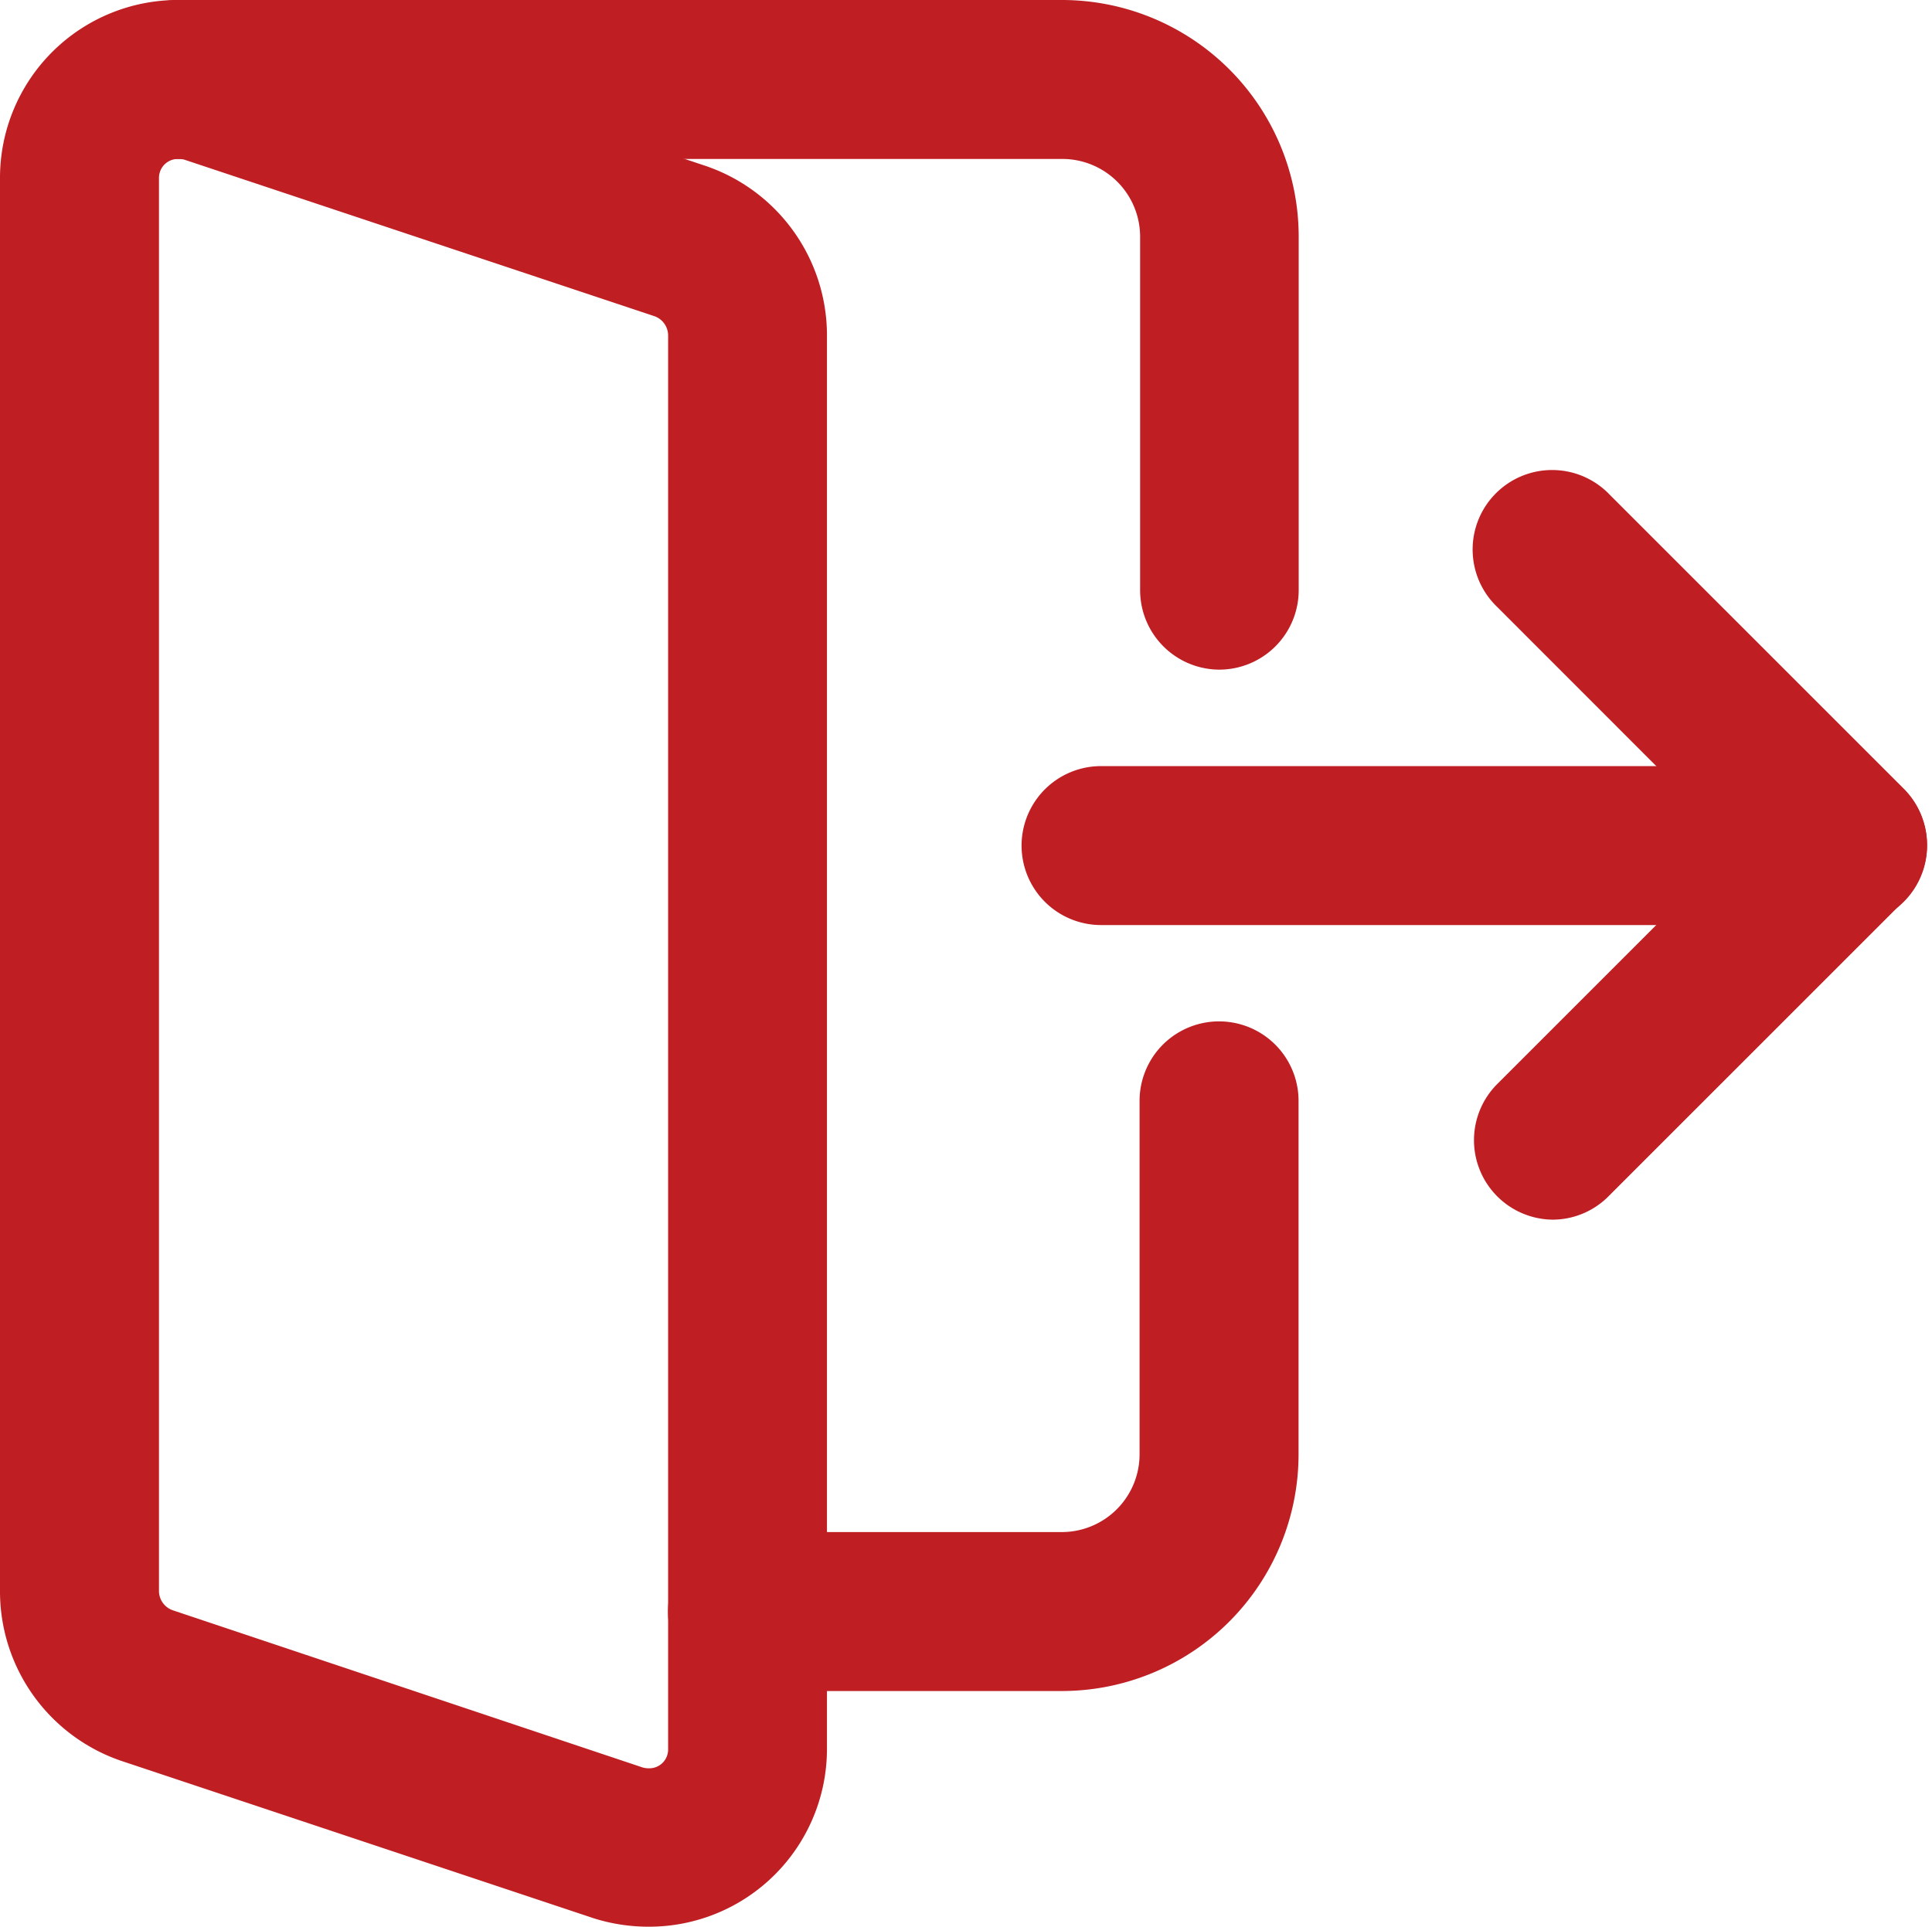 <svg xmlns="http://www.w3.org/2000/svg" width="14.097" height="14.061" viewBox="0 0 14.097 14.061">
  <g id="Group_1095" data-name="Group 1095" transform="translate(-545.791 -165.645)">
    <g id="logout" transform="translate(545.941 165.795)">
      <path id="Path_2508" data-name="Path 2508" d="M283.209,208.868h-5.447a.43.43,0,0,1,0-.86h5.447a.43.43,0,1,1,0,.86Zm0,0" transform="translate(-269.878 -202.417)" fill="#bf1e23" stroke="#bf1e23" stroke-width="0.3"/>
      <path id="Path_2509" data-name="Path 2509" d="M400.434,133.131a.43.43,0,0,1-.3-.734l1.846-1.846L400.13,128.7a.43.43,0,1,1,.608-.608l2.15,2.15a.43.43,0,0,1,0,.608l-2.15,2.15A.427.427,0,0,1,400.434,133.131Zm0,0" transform="translate(-389.253 -124.53)" fill="#bf1e23" stroke="#bf1e23" stroke-width="0.3"/>
      <path id="Path_2510" data-name="Path 2510" d="M4.587,13.769a1.182,1.182,0,0,1-.355-.053L.781,12.566A1.157,1.157,0,0,1,0,11.475V1.155A1.148,1.148,0,0,1,1.147.008,1.183,1.183,0,0,1,1.5.061l3.451,1.15A1.157,1.157,0,0,1,5.734,2.3V12.622A1.148,1.148,0,0,1,4.587,13.769ZM1.147.868a.288.288,0,0,0-.287.287V11.475a.3.3,0,0,0,.2.276L4.494,12.9a.312.312,0,0,0,.094.013.287.287,0,0,0,.287-.287V2.3a.3.3,0,0,0-.2-.276L1.24.88A.311.311,0,0,0,1.147.868Zm0,0" transform="translate(0 -0.008)" fill="#bf1e23" stroke="#bf1e23" stroke-width="0.3"/>
      <path id="Path_2511" data-name="Path 2511" d="M34.7,4.595a.43.43,0,0,1-.43-.43V1.585a.718.718,0,0,0-.717-.717H27.1a.43.43,0,0,1,0-.86h6.45a1.578,1.578,0,0,1,1.577,1.577v2.58A.43.43,0,0,1,34.7,4.595Zm0,0" transform="translate(-25.951 -0.008)" fill="#bf1e23" stroke="#bf1e23" stroke-width="0.3"/>
      <path id="Path_2512" data-name="Path 2512" d="M184.056,281.927h-2.294a.43.43,0,1,1,0-.86h2.294a.718.718,0,0,0,.717-.717v-2.58a.43.43,0,1,1,.86,0v2.58A1.578,1.578,0,0,1,184.056,281.927Zm0,0" transform="translate(-176.458 -269.886)" fill="#bf1e23" stroke="#bf1e23" stroke-width="0.3"/>
    </g>
  </g>
</svg>
